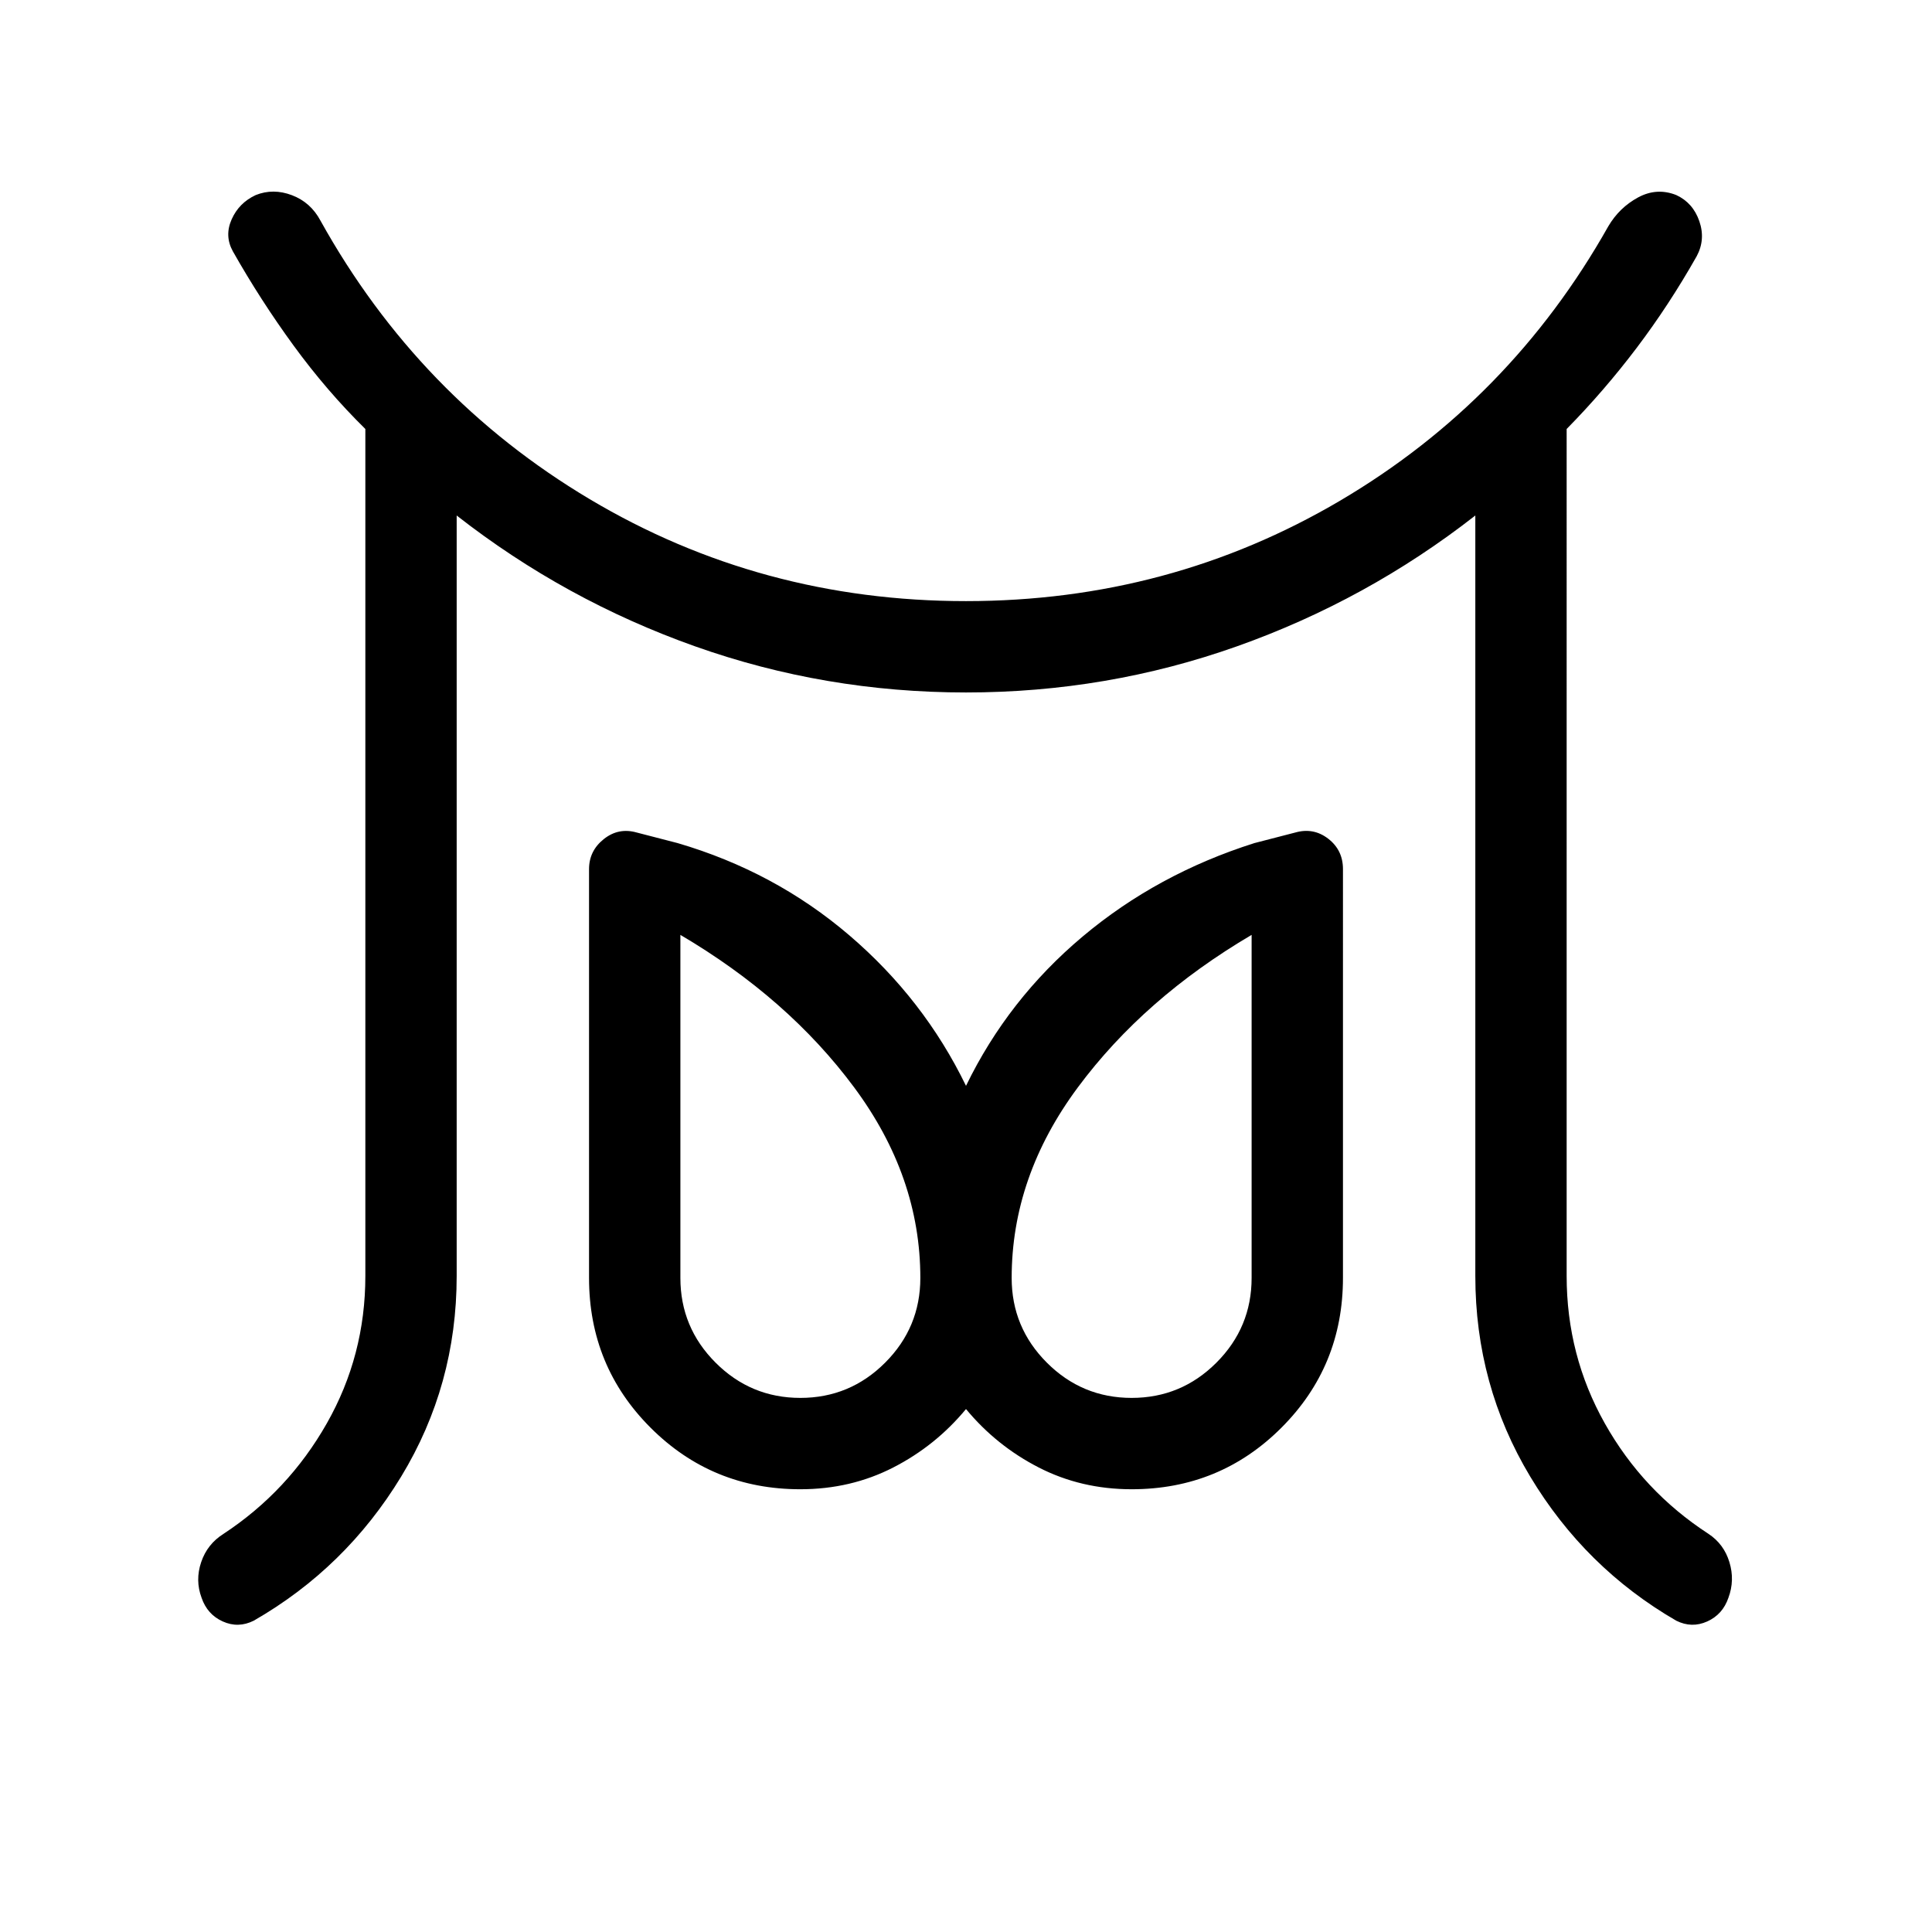 <svg xmlns="http://www.w3.org/2000/svg" width="48" height="48" viewBox="0 -960 960 960"><path d="M397.69-265.39q24.62 0 42.12-17.5 17.5-17.5 17.5-42.11 0-50.39-32.89-94.69-32.88-44.31-86.34-75.77V-325q0 24.61 17.5 42.11t42.11 17.5Zm164.62 0q24.61 0 42.11-17.5t17.5-42.11v-170.46q-53.46 31.46-86.34 75.77-32.89 44.3-32.89 94.69 0 24.61 17.5 42.11t42.12 17.5ZM181.54-326v-420.84q-19.23-18.93-35.69-41.5-16.46-22.58-30.16-46.81-4.23-7.69-.57-15.89 3.65-8.19 11.96-12.04 8.69-3.46 18 .08 9.3 3.54 14.15 12.62Q208-762.61 293.04-711.96q85.04 50.65 186.96 50.65 101.15 0 185.77-49.84Q750.39-761 799.15-847.54q5.47-9.3 14.77-14.34 9.31-5.04 19-1.2 8.31 3.85 11.46 12.97 3.16 9.11-1.3 17.42-13.7 24.23-29.85 45.58-16.15 21.34-34.77 40.27V-326q0 39.54 18.96 73.27t51.5 54.88q7.69 5.08 10.42 14.08 2.74 9-.5 17.69-2.84 8.31-10.53 11.77-7.7 3.46-15.39-.38-45.31-26.23-72.57-71.62-27.27-45.38-27.27-99.69v-377.85q-53.85 42.08-118.43 65-64.57 22.93-134.65 22.93-70.08 0-134.65-22.93-64.58-22.92-118.43-65V-326q0 54.31-27.57 99.69-27.58 45.39-73.27 71.62-7.69 3.84-15.39.38-7.69-3.46-10.53-11.77-3.24-8.69-.2-17.69 3.04-9 11.12-14.08 32.15-21.15 51.31-54.88 19.15-33.73 19.15-73.27Zm216.15 106q-43.84 0-74.42-30.58-30.58-30.57-30.58-74.42v-203.15q0-9.08 7.35-14.93 7.35-5.84 16.42-3.23l20.23 5.23q48.31 14.16 85.35 45.85 37.04 31.69 57.96 74.77 20.92-43.08 57.96-74.19 37.04-31.12 85.35-46.43l20.23-5.23q9.07-2.61 16.42 3.04 7.35 5.66 7.35 15.12V-325q0 43.85-30.58 74.42Q606.15-220 562.31-220q-25.08 0-46.16-10.81-21.07-10.81-36.15-29.04-15.08 18.23-36.15 29.04Q422.77-220 397.69-220Zm164.62-105Zm-164.62 0Z"/></svg>